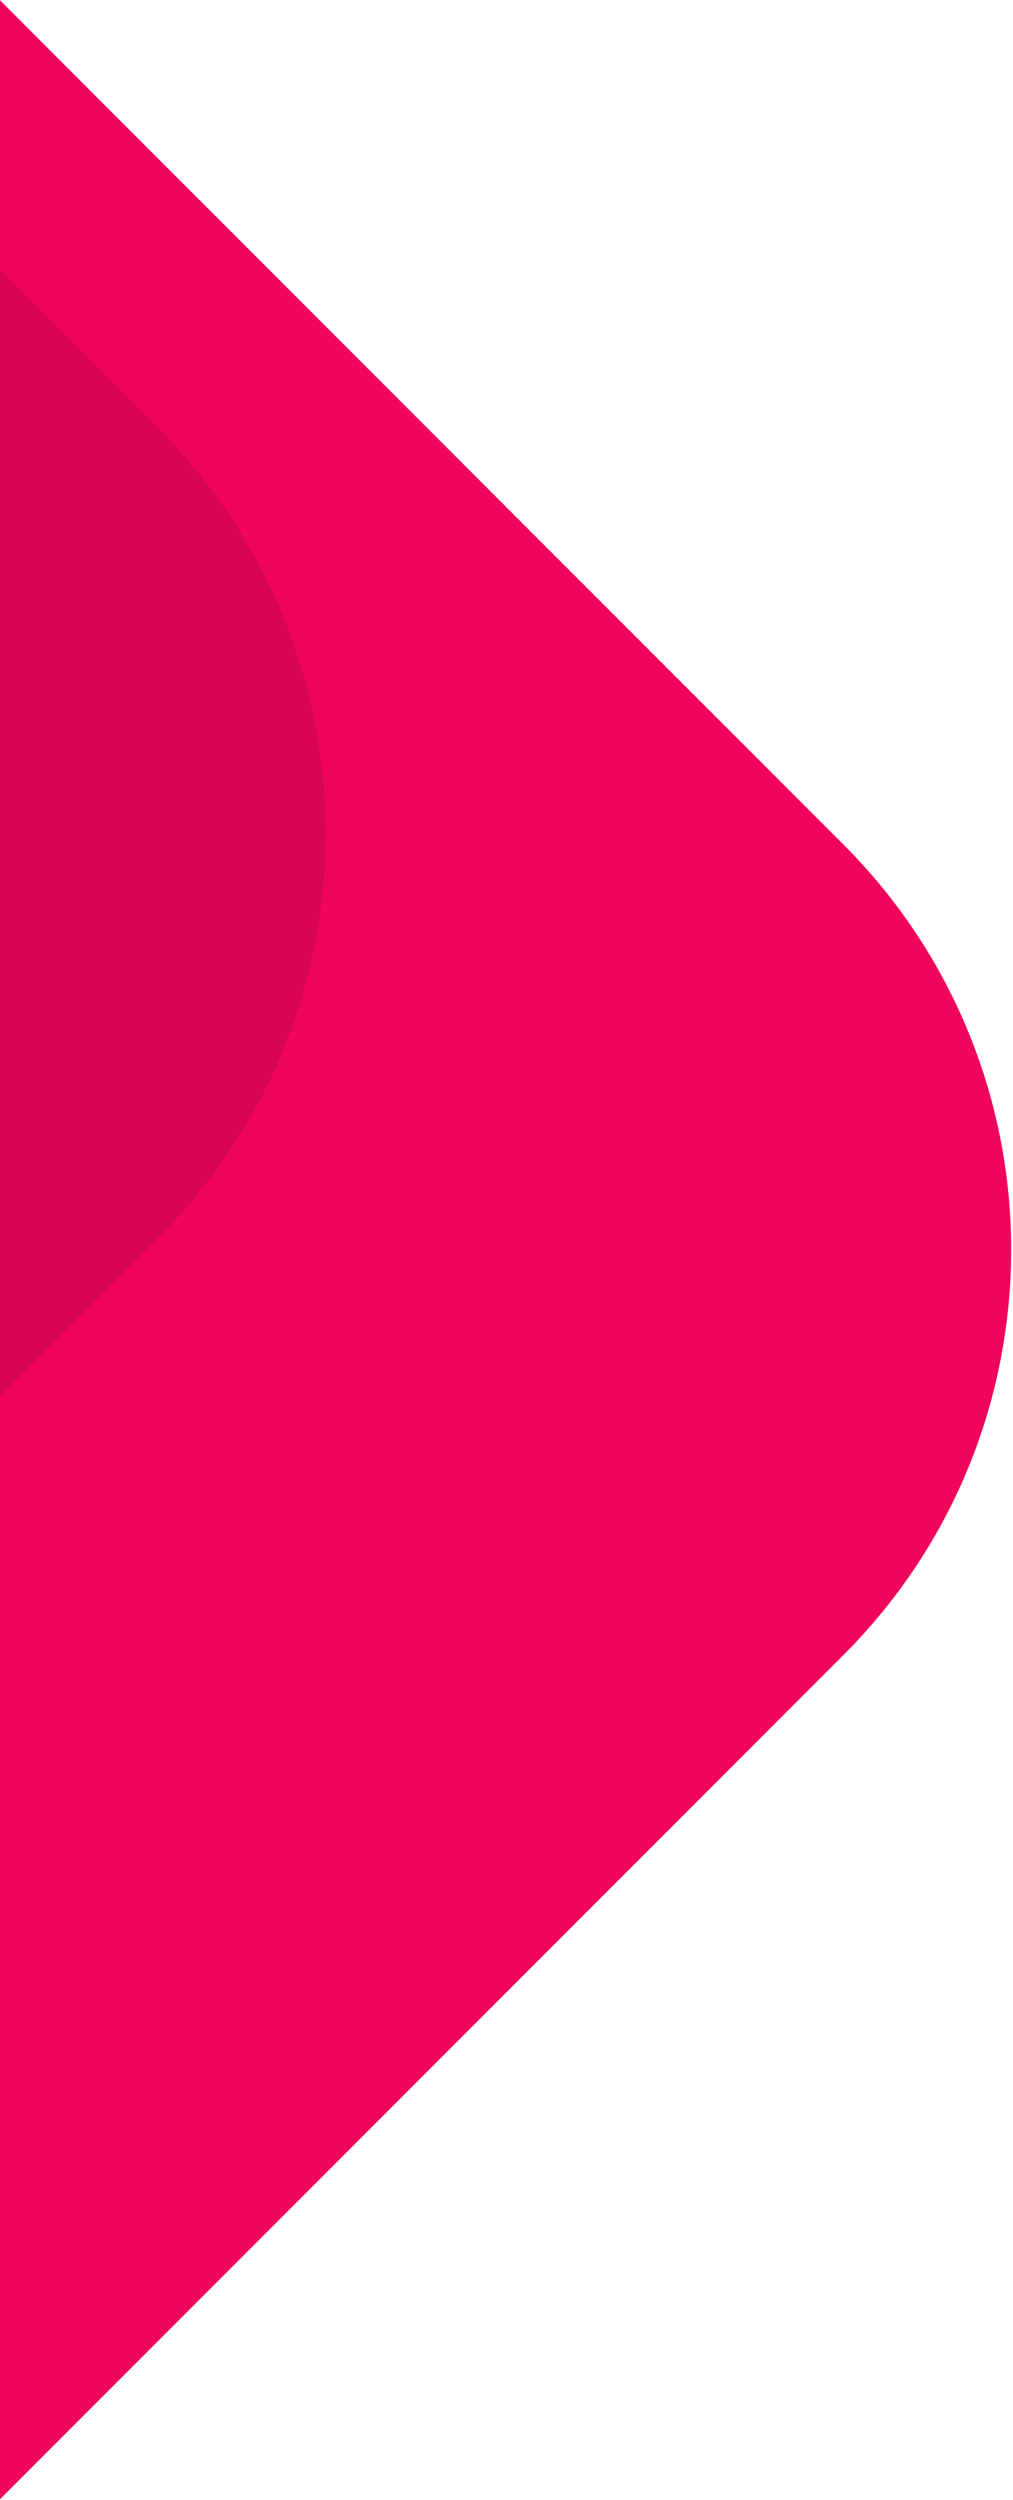 <?xml version="1.0" encoding="UTF-8"?>
<svg width="73px" height="180px" viewBox="0 0 73 180" version="1.1" xmlns="http://www.w3.org/2000/svg" xmlns:xlink="http://www.w3.org/1999/xlink">
    <!-- Generator: Sketch 53.2 (72643) - https://sketchapp.com -->
    <title>Group 6</title>
    <desc>Created with Sketch.</desc>
    <g id="DESIGN" stroke="none" stroke-width="1" fill="none" fill-rule="evenodd">
        <g id="CONNEX-BLOG-POST" transform="translate(0, -616)">
            <g id="Group-6" transform="translate(-206.914, 565.785)">
                <path d="M169.06,12.383 L267.701,111.025 C283.81,127.134 283.81,153.252 267.701,169.361 L169.06,268.002 C152.95,284.112 126.832,284.112 110.723,268.002 L12.082,169.361 C-4.027,153.252 -4.027,127.134 12.082,111.025 L110.723,12.383 C126.832,-3.726 152.95,-3.726 169.06,12.383 Z" id="Mask" fill="#F1055C"></path>
                <path d="M149.361,12.082 L218.304,81.025 C234.413,97.134 234.413,123.252 218.304,139.361 L149.361,208.304 C133.252,224.413 107.134,224.413 91.025,208.304 L22.082,139.361 C5.973,123.252 5.973,97.134 22.082,81.025 L91.025,12.082 C107.134,-4.027 133.252,-4.027 149.361,12.082 Z" id="Mask-Copy" fill="#D80458"></path>
            </g>
        </g>
    </g>
</svg>